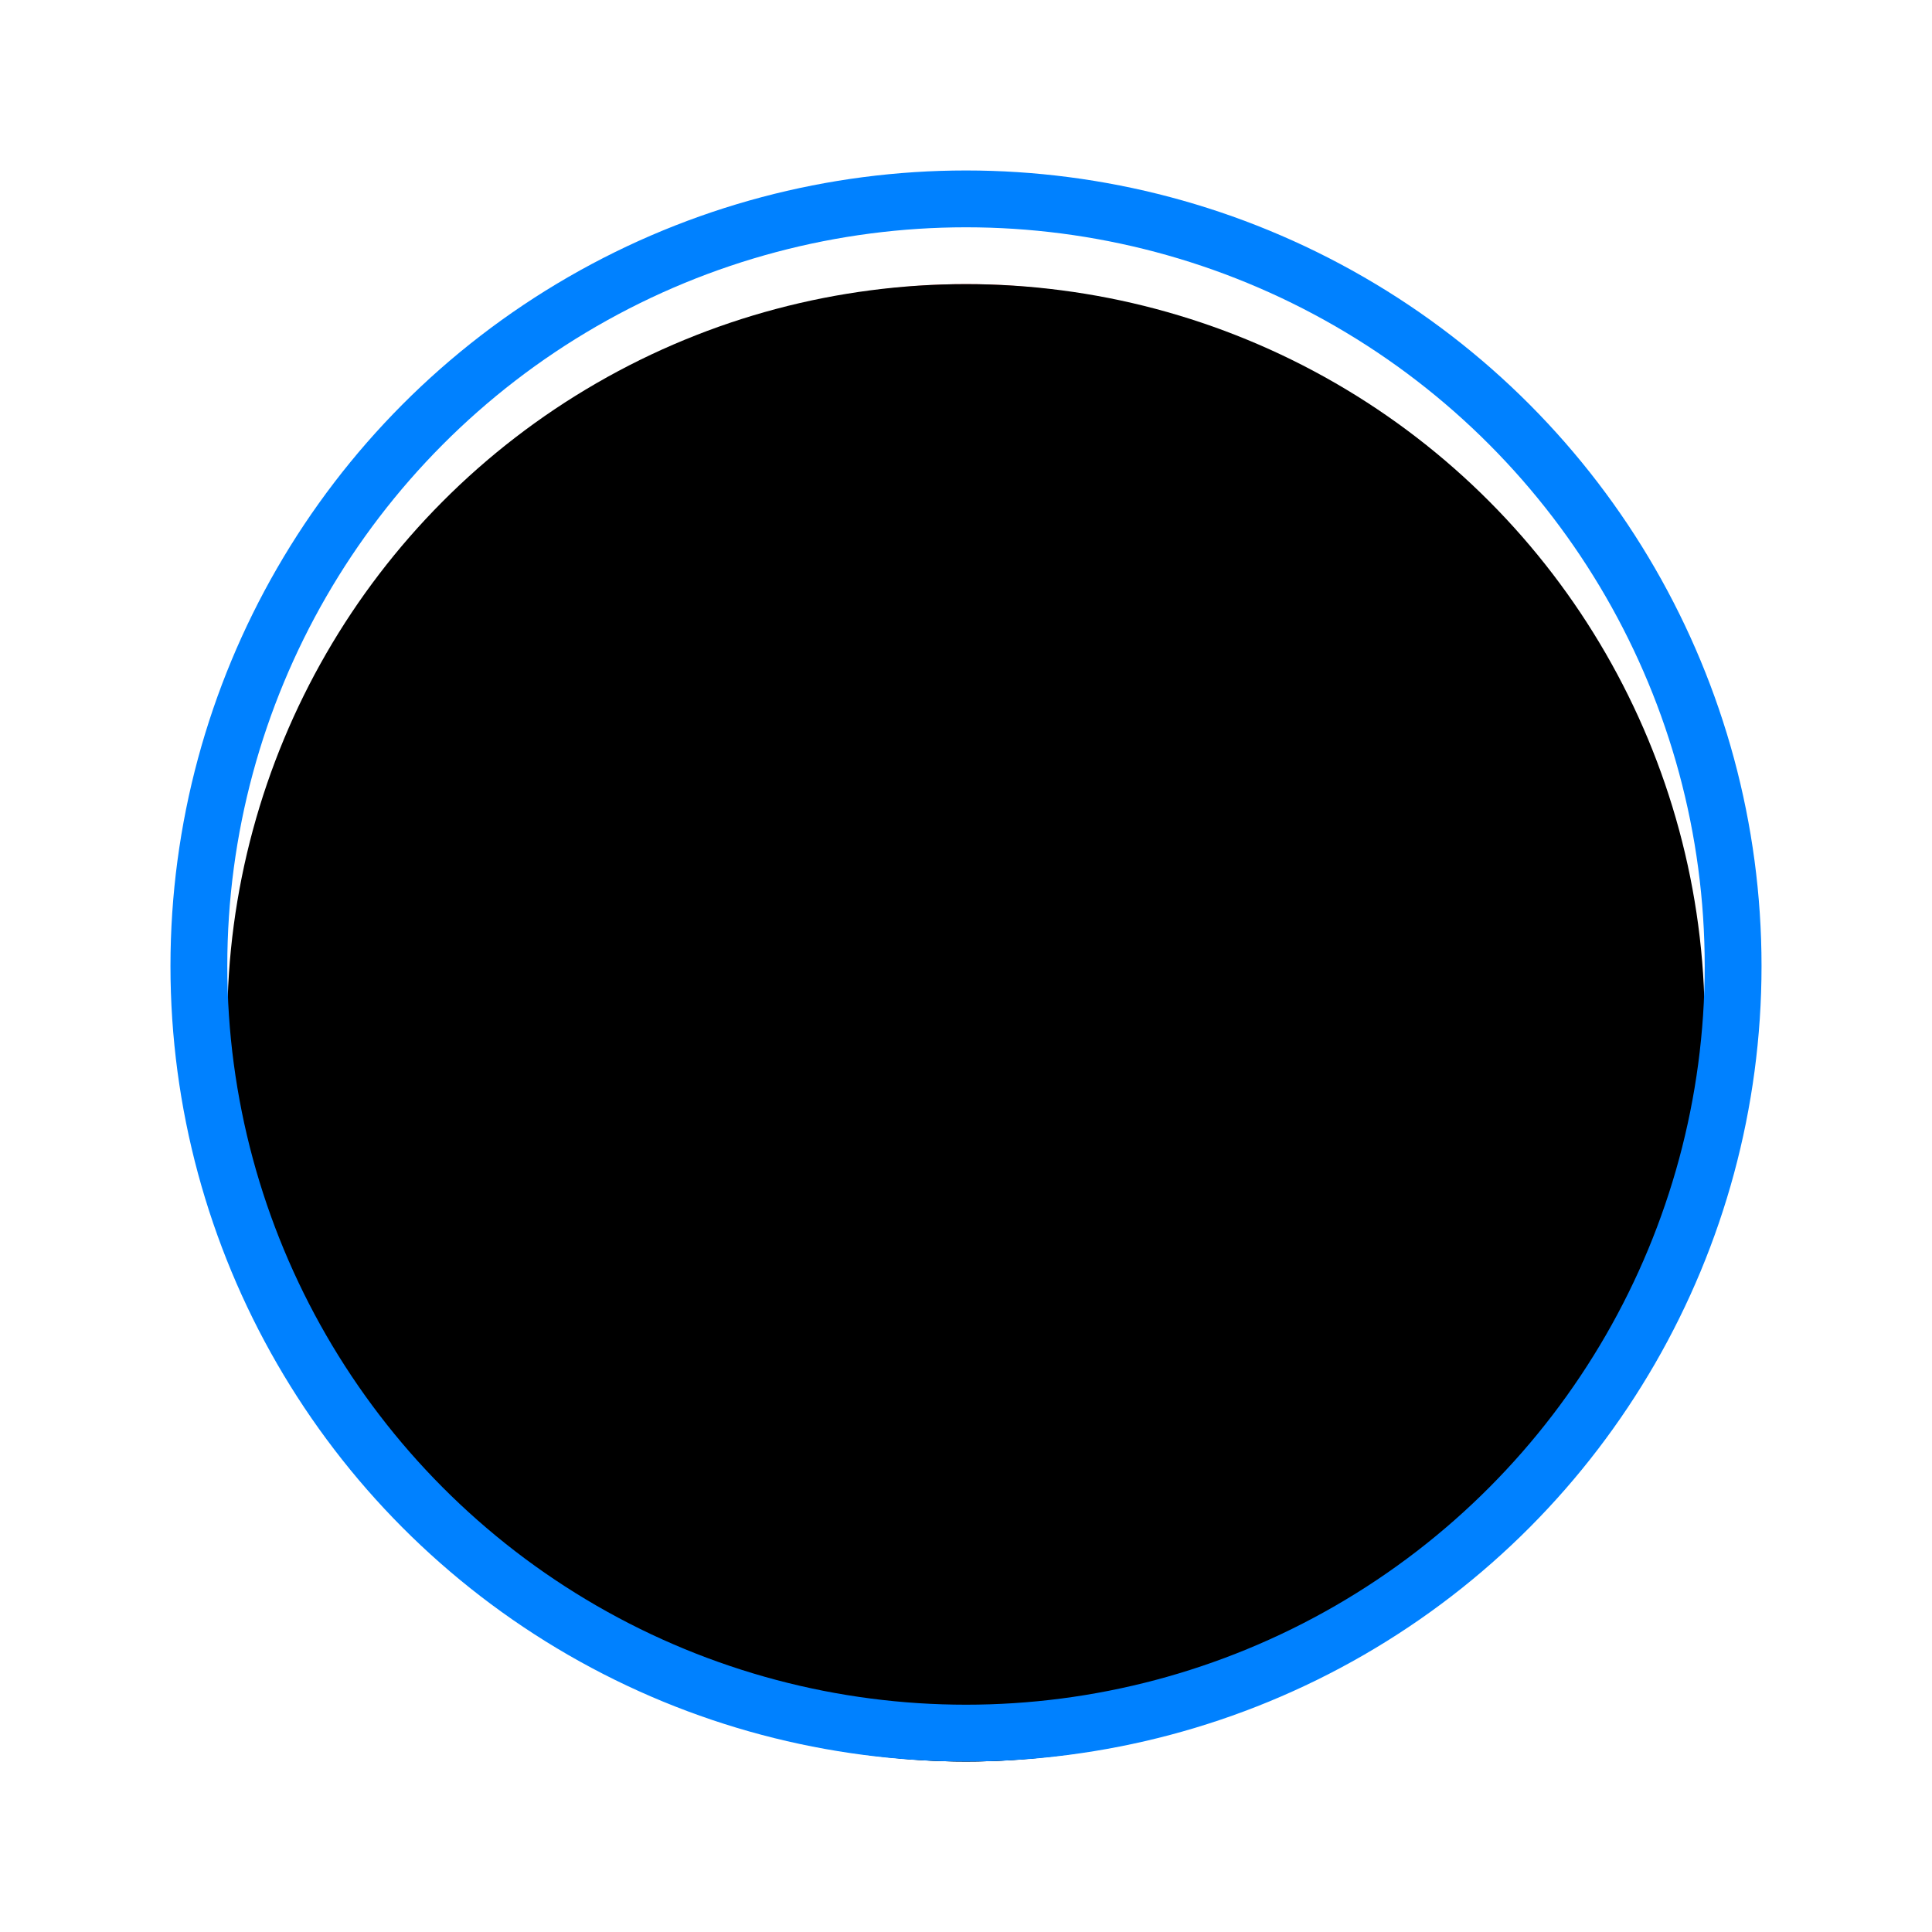 <?xml version="1.0" encoding="UTF-8"?>
<svg width="68px" height="68px" viewBox="0 0 68 68" version="1.1" xmlns="http://www.w3.org/2000/svg" xmlns:xlink="http://www.w3.org/1999/xlink">
    <!-- Generator: Sketch 56.2 (81672) - https://sketch.com -->
    <title>circlebutton_voice_focus</title>
    <desc>Created with Sketch.</desc>
    <defs>
        <linearGradient x1="50%" y1="0%" x2="50%" y2="100%" id="linearGradient-1">
            <stop stop-color="#FD5E5E" offset="0%"></stop>
            <stop stop-color="#ED5656" offset="100%"></stop>
        </linearGradient>
        <circle id="path-2" cx="34" cy="34" r="24"></circle>
        <filter x="-22.9%" y="-14.6%" width="145.8%" height="145.8%" filterUnits="objectBoundingBox" id="filter-3">
            <feOffset dx="0" dy="4" in="SourceAlpha" result="shadowOffsetOuter1"></feOffset>
            <feGaussianBlur stdDeviation="3" in="shadowOffsetOuter1" result="shadowBlurOuter1"></feGaussianBlur>
            <feColorMatrix values="0 0 0 0 0.973   0 0 0 0 0.173   0 0 0 0 0.277  0 0 0 0.4 0" type="matrix" in="shadowBlurOuter1"></feColorMatrix>
        </filter>
        <linearGradient x1="50%" y1="41.436%" x2="50%" y2="100%" id="linearGradient-4">
            <stop stop-color="#FFFFFF" offset="0%"></stop>
            <stop stop-color="#FFFFFF" offset="34.088%"></stop>
            <stop stop-color="#F3F3F3" offset="62.702%"></stop>
            <stop stop-color="#FFFFFF" offset="100%"></stop>
        </linearGradient>
        <circle id="path-5" cx="34" cy="34" r="26"></circle>
        <filter x="-17.3%" y="-13.5%" width="134.6%" height="134.6%" filterUnits="objectBoundingBox" id="filter-6">
            <feMorphology radius="2" operator="dilate" in="SourceAlpha" result="shadowSpreadOuter1"></feMorphology>
            <feOffset dx="0" dy="2" in="shadowSpreadOuter1" result="shadowOffsetOuter1"></feOffset>
            <feGaussianBlur stdDeviation="2" in="shadowOffsetOuter1" result="shadowBlurOuter1"></feGaussianBlur>
            <feComposite in="shadowBlurOuter1" in2="SourceAlpha" operator="out" result="shadowBlurOuter1"></feComposite>
            <feColorMatrix values="0 0 0 0 0   0 0 0 0 0   0 0 0 0 0  0 0 0 0.05 0" type="matrix" in="shadowBlurOuter1"></feColorMatrix>
        </filter>
    </defs>
    <g id="页面-1" stroke="none" stroke-width="1" fill="none" fill-rule="evenodd">
        <g id="按钮状态" transform="translate(-61, -711)">
            <g id="circlebutton_voice_normal" transform="translate(61, 711)">
                <g id="椭圆形">
                    <use fill="black" fill-opacity="1" filter="url(#filter-3)" xlink:href="#path-2"></use>
                    <use fill="url(#linearGradient-1)" fill-rule="evenodd" xlink:href="#path-2"></use>
                </g>
                <path d="M42,36.531 L42,35.031 L41,35.031 L41,36.531 C41,37.427 40.828,38.266 40.484,39.047 C40.141,39.828 39.672,40.516 39.078,41.109 C38.484,41.703 37.792,42.167 37,42.5 C36.208,42.833 35.365,43 34.469,43 L34.469,43 C33.573,43 32.734,42.833 31.953,42.5 C31.172,42.167 30.484,41.703 29.891,41.109 C29.297,40.516 28.833,39.828 28.5,39.047 C28.167,38.266 28,37.427 28,36.531 L28,35.031 L27,35.031 L27,36.531 C27,37.469 27.167,38.359 27.5,39.203 C27.833,40.047 28.286,40.792 28.859,41.438 C29.432,42.083 30.109,42.625 30.891,43.062 C31.672,43.5 32.51,43.781 33.406,43.906 L33.406,46.906 C31.99,47.031 30.807,47.297 29.859,47.703 C28.911,48.109 28.438,48.531 28.438,48.969 C28.438,48.99 29.078,49 30.359,49 L34.578,49 L38.797,49 C40.078,49 40.719,48.99 40.719,48.969 C40.719,48.51 40.208,48.073 39.188,47.656 C38.167,47.24 36.906,46.99 35.406,46.906 L35.406,43.906 C36.323,43.802 37.182,43.536 37.984,43.109 C38.786,42.682 39.484,42.141 40.078,41.484 C40.672,40.828 41.141,40.078 41.484,39.234 C41.828,38.391 42,37.49 42,36.531 Z M34.469,41.938 C35.99,41.938 37.292,41.406 38.375,40.344 C39.458,39.281 40,37.99 40,36.469 L40,35.031 L29,35.031 L29,36.469 C29,37.99 29.531,39.281 30.594,40.344 C31.656,41.406 32.948,41.938 34.469,41.938 Z M29,31 L33,31 L33,30 L29,30 L29,25.469 C29,23.969 29.531,22.682 30.594,21.609 C31.656,20.536 32.948,20 34.469,20 C35.99,20 37.292,20.536 38.375,21.609 C39.458,22.682 40,23.969 40,25.469 L40,30 L39,30 L38,30 L36,30 L36,31 L38,31 L39,31 L40,31 L40,32 L37,32 L36,32 L36,33 L37,33 L40,33 L40,34.062 L29,34.062 L29,33 L32,33 L32,32 L29,32 L29,31 Z M32,22 L32,23 L33,23 L33,22 L32,22 Z M31,24 L31,25 L32,25 L32,24 L31,24 Z M32,32 L32,33 L33,33 L33,32 L32,32 Z M38,28 L38,29 L39,29 L39,28 L38,28 Z M36,28 L36,29 L37,29 L37,28 L36,28 Z M34,28 L34,29 L35,29 L35,28 L34,28 Z M32,28 L32,29 L33,29 L33,28 L32,28 Z M30,28 L30,29 L31,29 L31,28 L30,28 Z M38,26 L38,27 L39,27 L39,26 L38,26 Z M36,26 L36,27 L37,27 L37,26 L36,26 Z M34,26 L34,27 L35,27 L35,26 L34,26 Z M32,26 L32,27 L33,27 L33,26 L32,26 Z M30,26 L30,27 L31,27 L31,26 L30,26 Z M34,22 L34,23 L35,23 L35,22 L34,22 Z M33,24 L33,25 L34,25 L34,24 L33,24 Z M36,22 L36,23 L37,23 L37,22 L36,22 Z M35,24 L35,25 L36,25 L36,24 L35,24 Z M37,24 L37,25 L38,25 L38,24 L37,24 Z" id="Page-1" fill="url(#linearGradient-4)"></path>
                <g id="椭圆形备份">
                    <use fill="black" fill-opacity="1" filter="url(#filter-6)" xlink:href="#path-5"></use>
                    <circle stroke="#0081FF" stroke-width="2" fill-opacity="0" fill="#FFFFFF" fill-rule="evenodd" cx="34" cy="34" r="27"></circle>
                </g>
            </g>
        </g>
    </g>
</svg>